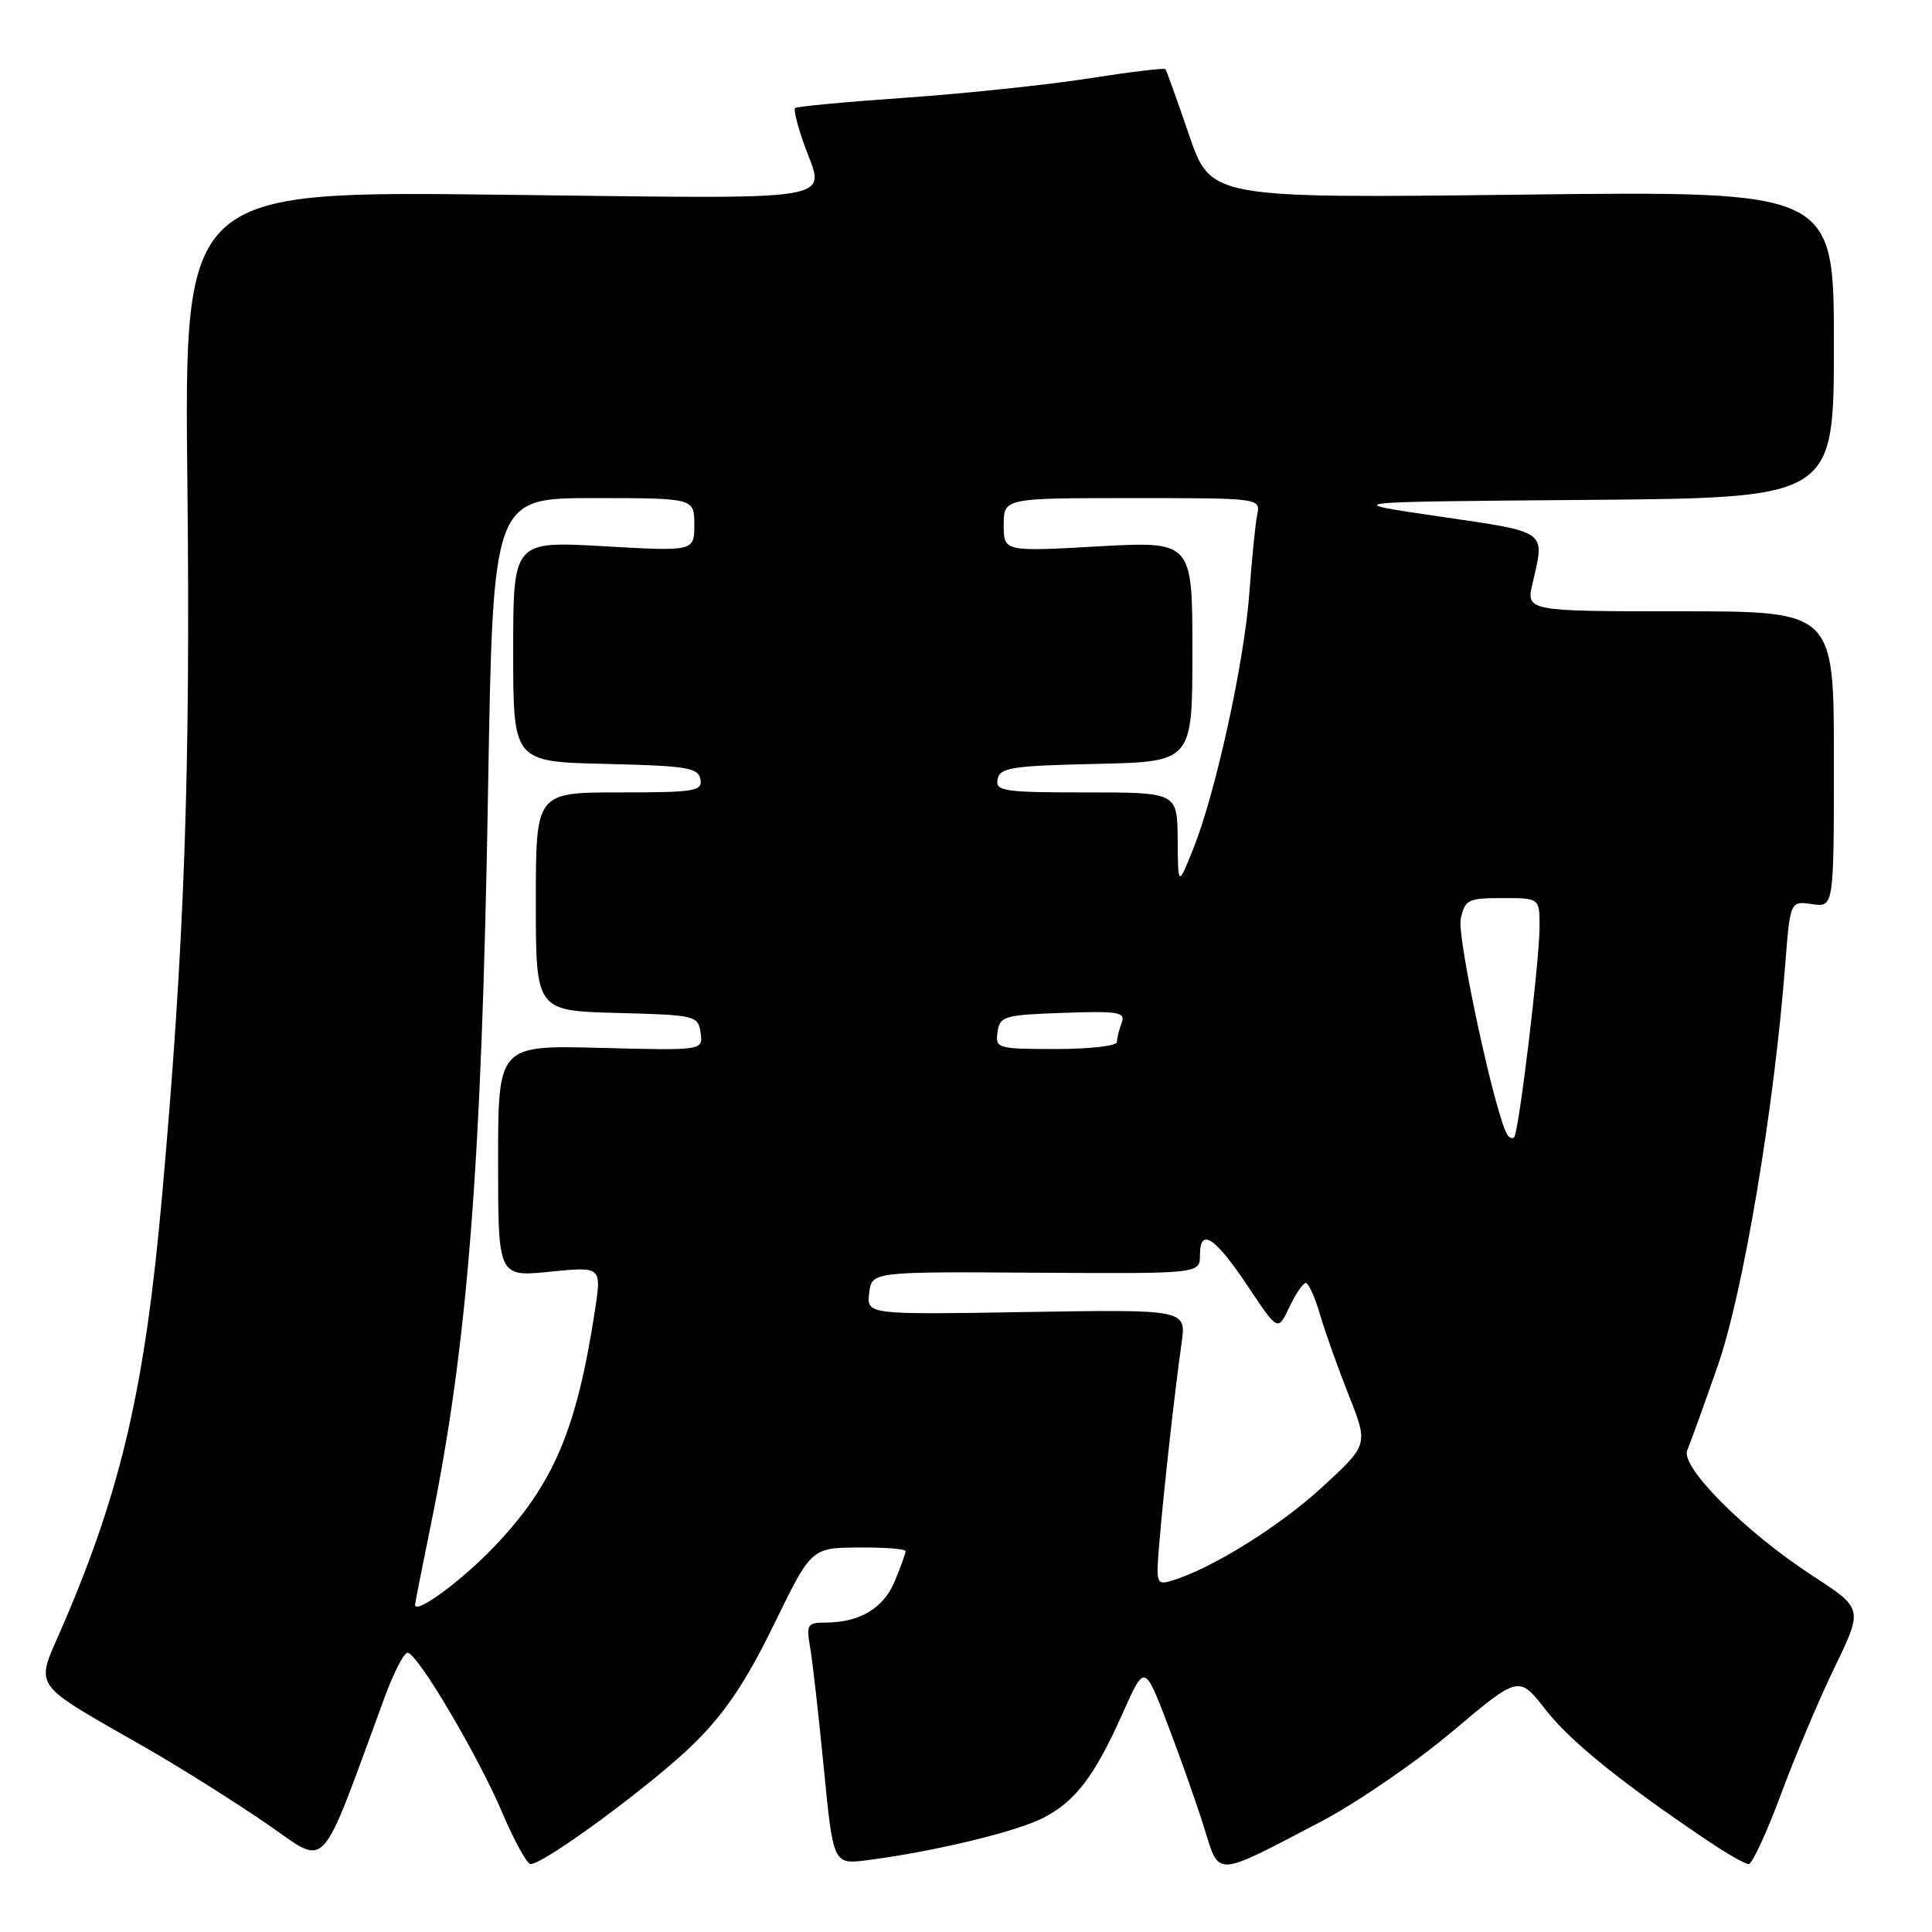 <?xml version="1.0" encoding="UTF-8" standalone="no"?>
<!DOCTYPE svg PUBLIC "-//W3C//DTD SVG 1.1//EN" "http://www.w3.org/Graphics/SVG/1.1/DTD/svg11.dtd" >
<svg xmlns="http://www.w3.org/2000/svg" xmlns:xlink="http://www.w3.org/1999/xlink" version="1.1" viewBox="0 0 256 256">
 <g >
 <path fill="currentColor"
d=" M 174.91 241.44 C 179.64 238.97 187.50 233.59 192.38 229.48 C 201.26 222.00 201.26 222.00 204.77 226.51 C 208.03 230.70 214.73 236.12 226.18 243.84 C 228.75 245.58 231.24 247.00 231.71 247.00 C 232.17 247.00 234.08 242.88 235.95 237.85 C 237.81 232.81 241.03 225.19 243.10 220.92 C 246.86 213.14 246.86 213.14 240.21 208.82 C 231.27 203.01 222.62 194.35 223.57 192.16 C 223.96 191.25 225.78 186.22 227.60 181.00 C 230.96 171.40 235.06 147.05 236.54 127.94 C 237.21 119.38 237.21 119.38 240.10 119.80 C 243.00 120.23 243.00 120.23 243.00 100.61 C 243.00 81.00 243.00 81.00 222.61 81.00 C 202.21 81.00 202.21 81.00 203.08 77.25 C 204.72 70.21 205.21 70.56 190.75 68.44 C 177.50 66.50 177.50 66.50 210.25 66.24 C 243.00 65.97 243.00 65.97 243.00 45.64 C 243.00 25.30 243.00 25.30 201.72 25.79 C 160.44 26.28 160.44 26.28 157.56 17.89 C 155.98 13.27 154.57 9.35 154.43 9.17 C 154.28 8.98 149.74 9.53 144.33 10.38 C 138.93 11.23 128.02 12.38 120.11 12.94 C 112.20 13.49 105.55 14.11 105.35 14.32 C 105.15 14.52 105.66 16.61 106.49 18.97 C 109.30 26.94 112.89 26.34 66.21 25.80 C 24.41 25.31 24.41 25.31 24.83 64.12 C 25.25 102.62 24.44 125.27 21.47 158.52 C 19.23 183.66 16.12 197.20 8.47 215.06 C 4.61 224.09 3.52 222.49 20.00 231.98 C 24.12 234.36 30.95 238.66 35.16 241.53 C 43.66 247.34 42.07 249.01 51.02 224.75 C 52.19 221.59 53.53 219.00 54.00 219.00 C 55.29 219.00 63.32 232.57 66.58 240.25 C 68.16 243.96 69.83 247.00 70.31 247.00 C 72.12 247.00 86.66 236.27 91.99 231.00 C 96.10 226.94 98.85 222.83 102.53 215.30 C 107.50 205.10 107.50 205.10 113.75 205.05 C 117.19 205.02 120.00 205.24 120.00 205.53 C 120.00 205.82 119.35 207.63 118.55 209.54 C 117.04 213.14 113.90 215.00 109.32 215.00 C 107.00 215.00 106.82 215.28 107.34 218.25 C 107.66 220.04 108.47 227.25 109.16 234.28 C 110.41 247.06 110.41 247.06 114.95 246.48 C 123.70 245.35 134.53 242.75 138.17 240.91 C 142.51 238.70 145.03 235.39 148.84 226.84 C 151.67 220.51 151.67 220.51 154.73 228.51 C 156.41 232.90 158.58 239.05 159.55 242.17 C 161.61 248.78 160.80 248.82 174.91 241.44 Z  M 55.00 212.64 C 55.00 212.41 55.90 207.86 56.99 202.53 C 61.97 178.33 63.83 154.67 64.67 104.75 C 65.32 66.00 65.32 66.00 78.66 66.00 C 92.00 66.00 92.00 66.00 92.00 69.53 C 92.00 73.06 92.00 73.06 80.00 72.38 C 68.00 71.70 68.00 71.70 68.00 86.32 C 68.00 100.94 68.00 100.94 80.24 101.22 C 90.97 101.47 92.52 101.72 92.81 103.25 C 93.11 104.83 92.08 105.00 82.07 105.00 C 71.00 105.00 71.00 105.00 71.00 119.47 C 71.00 133.93 71.00 133.93 81.75 134.22 C 92.18 134.49 92.51 134.57 92.83 136.85 C 93.17 139.20 93.17 139.20 79.58 138.85 C 66.00 138.50 66.00 138.50 66.00 153.85 C 66.00 169.20 66.00 169.20 72.86 168.51 C 79.72 167.82 79.72 167.82 78.83 173.66 C 76.42 189.41 73.37 196.61 65.65 204.77 C 61.30 209.37 55.00 214.02 55.00 212.64 Z  M 153.63 204.30 C 154.23 197.16 155.70 184.03 156.56 178.00 C 157.20 173.50 157.20 173.50 136.03 173.85 C 114.85 174.20 114.85 174.20 115.17 171.35 C 115.50 168.50 115.50 168.50 137.25 168.64 C 159.00 168.78 159.00 168.78 159.00 166.30 C 159.00 162.58 161.00 163.90 165.41 170.53 C 169.33 176.41 169.33 176.41 170.84 173.21 C 171.68 171.44 172.66 170.00 173.02 170.00 C 173.39 170.00 174.25 171.91 174.93 174.25 C 175.62 176.59 177.34 181.41 178.75 184.96 C 181.31 191.43 181.31 191.43 175.19 197.06 C 169.54 202.26 160.55 207.85 155.32 209.43 C 153.21 210.07 153.15 209.88 153.63 204.30 Z  M 199.71 150.32 C 198.10 147.67 193.03 124.14 193.55 121.77 C 194.11 119.20 194.52 119.00 199.08 119.00 C 204.00 119.00 204.00 119.00 204.00 122.79 C 204.00 127.29 201.25 150.08 200.63 150.70 C 200.39 150.94 199.98 150.77 199.71 150.32 Z  M 132.18 136.75 C 132.48 134.65 133.05 134.48 140.87 134.21 C 148.26 133.95 149.17 134.11 148.62 135.54 C 148.28 136.43 148.00 137.58 148.00 138.08 C 148.00 138.59 144.37 139.00 139.93 139.00 C 132.13 139.00 131.87 138.92 132.18 136.75 Z  M 156.05 111.25 C 156.00 105.00 156.00 105.00 143.93 105.00 C 132.97 105.00 131.88 104.84 132.19 103.25 C 132.48 101.71 134.06 101.47 145.26 101.22 C 158.00 100.94 158.00 100.94 158.00 86.32 C 158.00 71.71 158.00 71.71 145.50 72.40 C 133.00 73.10 133.00 73.10 133.00 69.55 C 133.00 66.00 133.00 66.00 150.02 66.00 C 167.04 66.00 167.04 66.00 166.58 68.25 C 166.33 69.49 165.87 74.10 165.55 78.50 C 164.90 87.64 161.07 105.12 158.10 112.50 C 156.09 117.50 156.09 117.50 156.05 111.25 Z "/>
</g>
</svg>